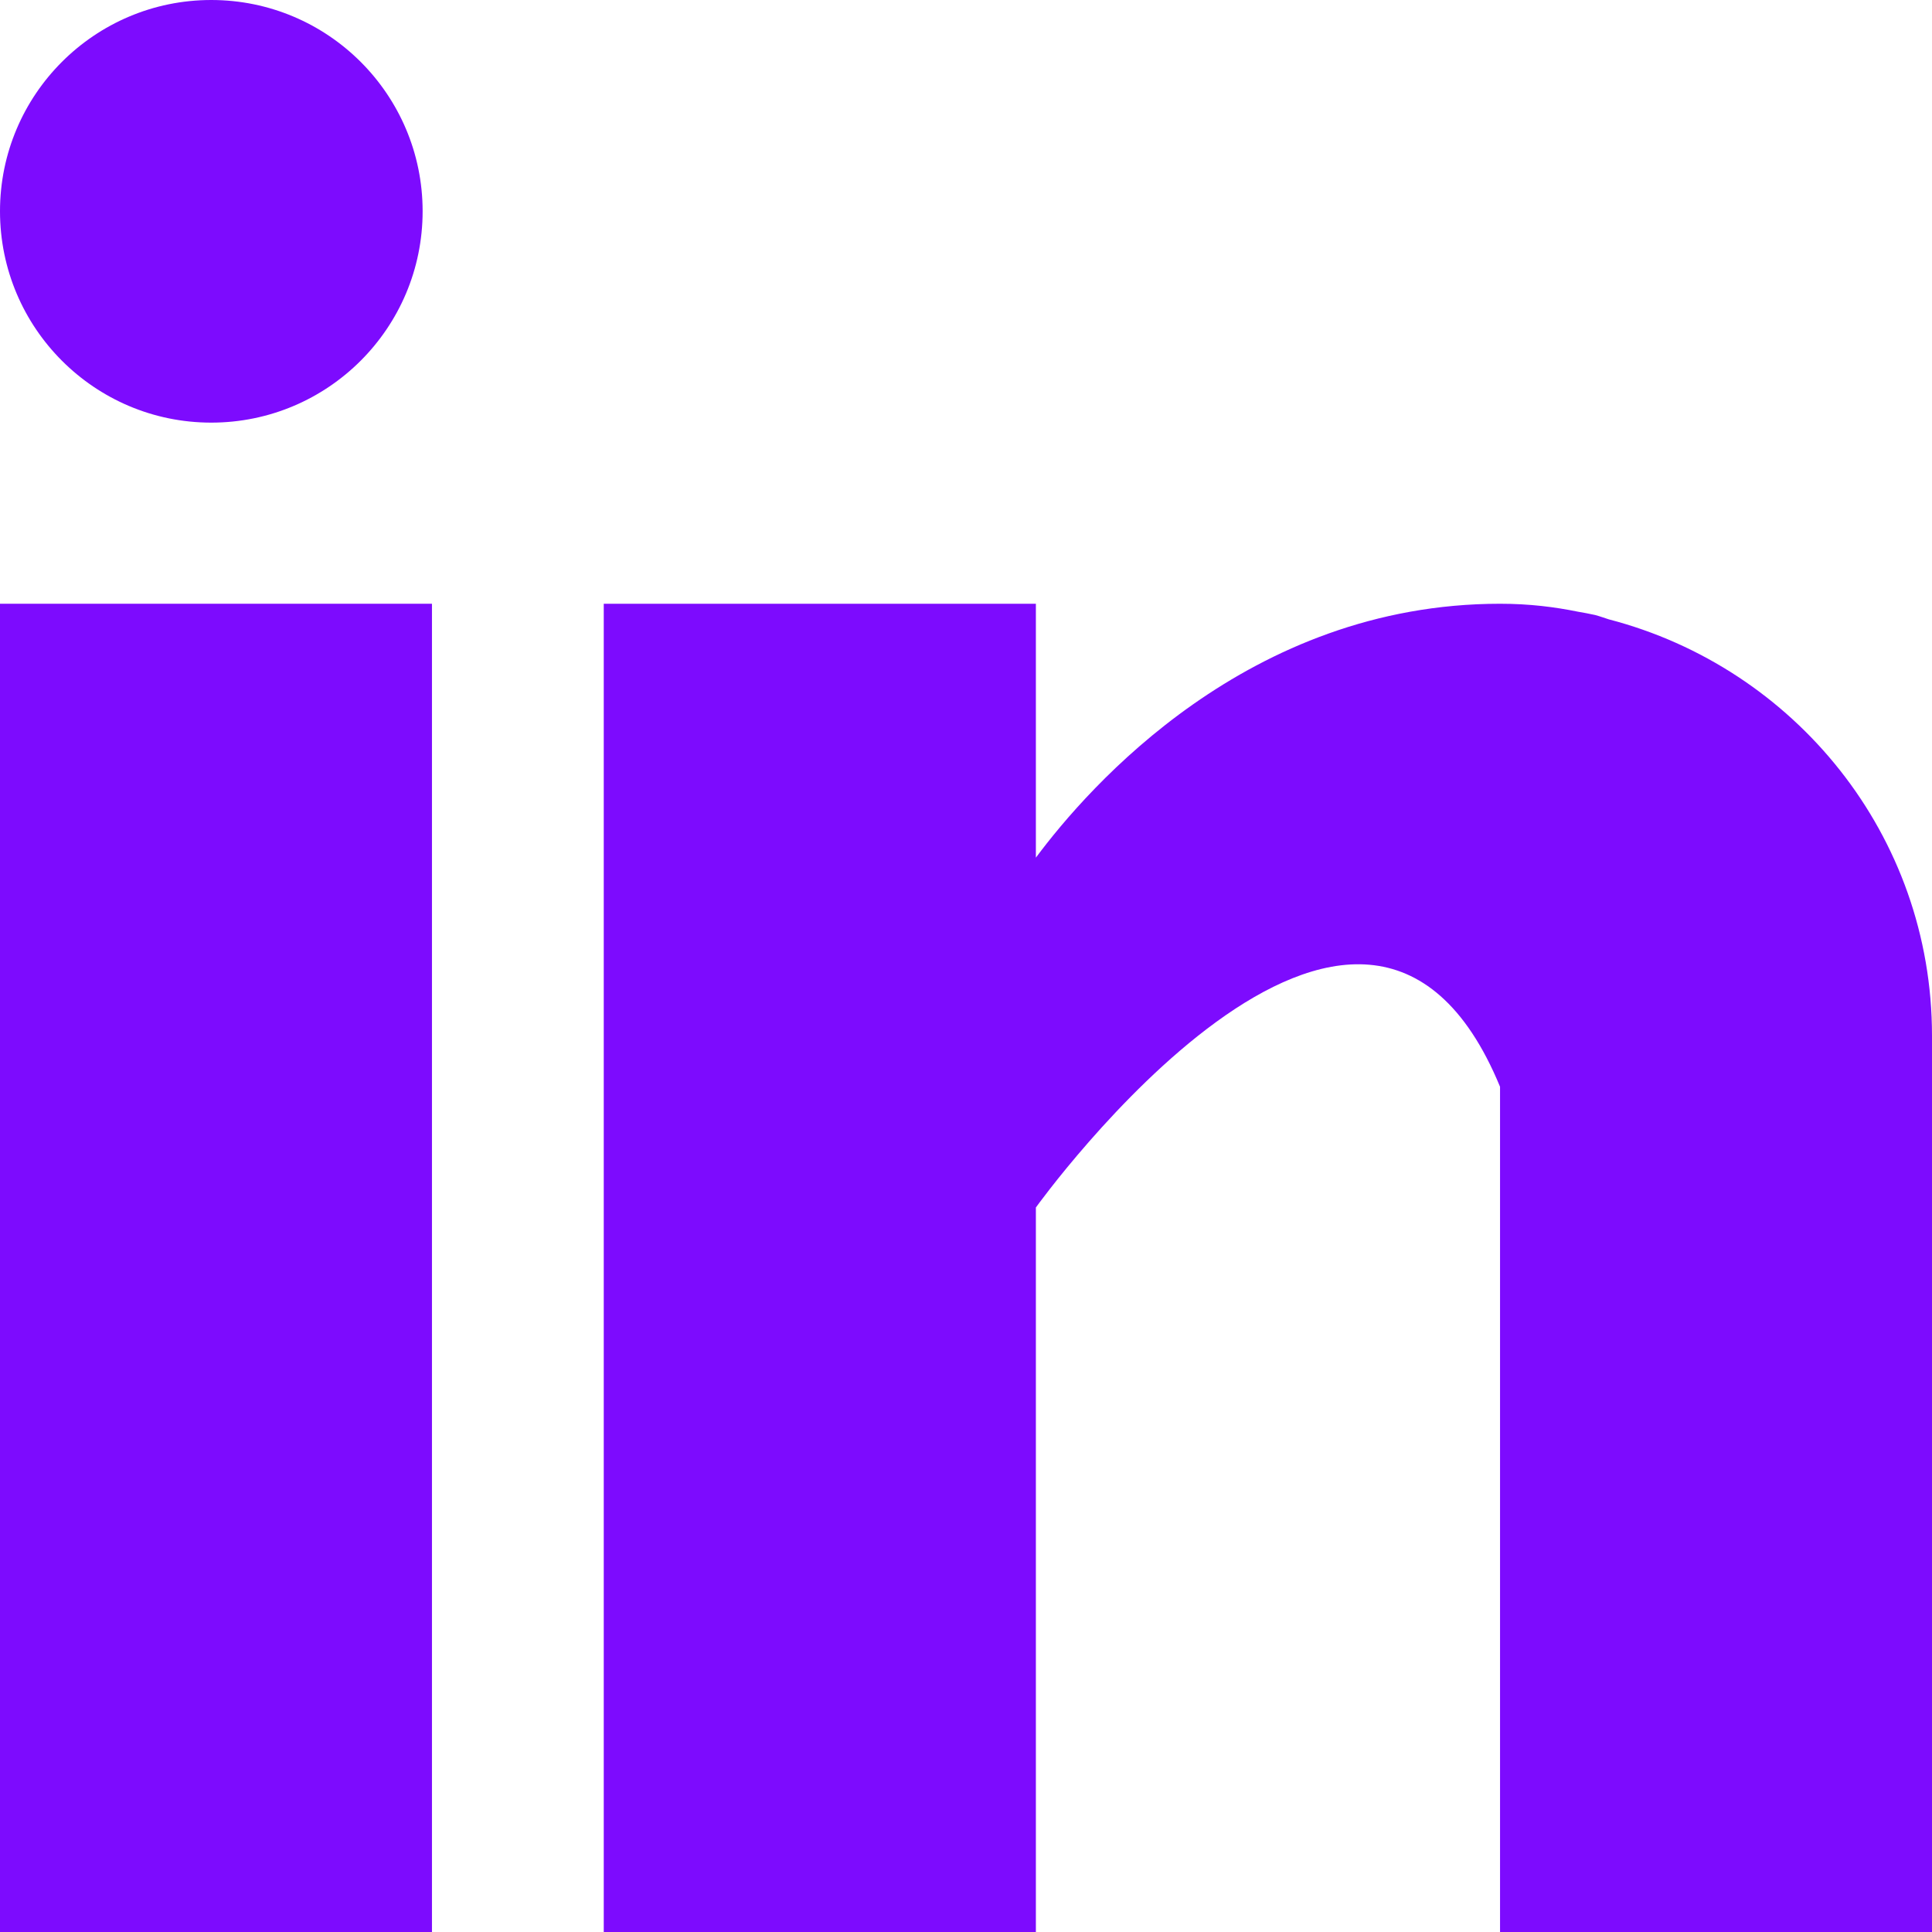 <svg width="12" height="12" viewBox="0 0 12 12" fill="none" xmlns="http://www.w3.org/2000/svg">
<path d="M2.683 3.75H0V12H2.683V3.75Z" fill="#7D0BFE"/>
<path d="M9.993 3.847C9.964 3.838 9.938 3.828 9.908 3.82C9.871 3.812 9.835 3.805 9.799 3.799C9.656 3.77 9.5 3.75 9.317 3.75C7.753 3.75 6.761 4.888 6.434 5.327V3.75H3.75V12H6.434V7.5C6.434 7.5 8.461 4.676 9.317 6.75C9.317 8.602 9.317 12 9.317 12H12V6.433C12 5.186 11.146 4.147 9.993 3.847Z" fill="#7D0BFE"/>
<path d="M1.312 2.625C2.037 2.625 2.625 2.037 2.625 1.312C2.625 0.588 2.037 0 1.312 0C0.588 0 0 0.588 0 1.312C0 2.037 0.588 2.625 1.312 2.625Z" fill="#7D0BFE"/>
</svg>
